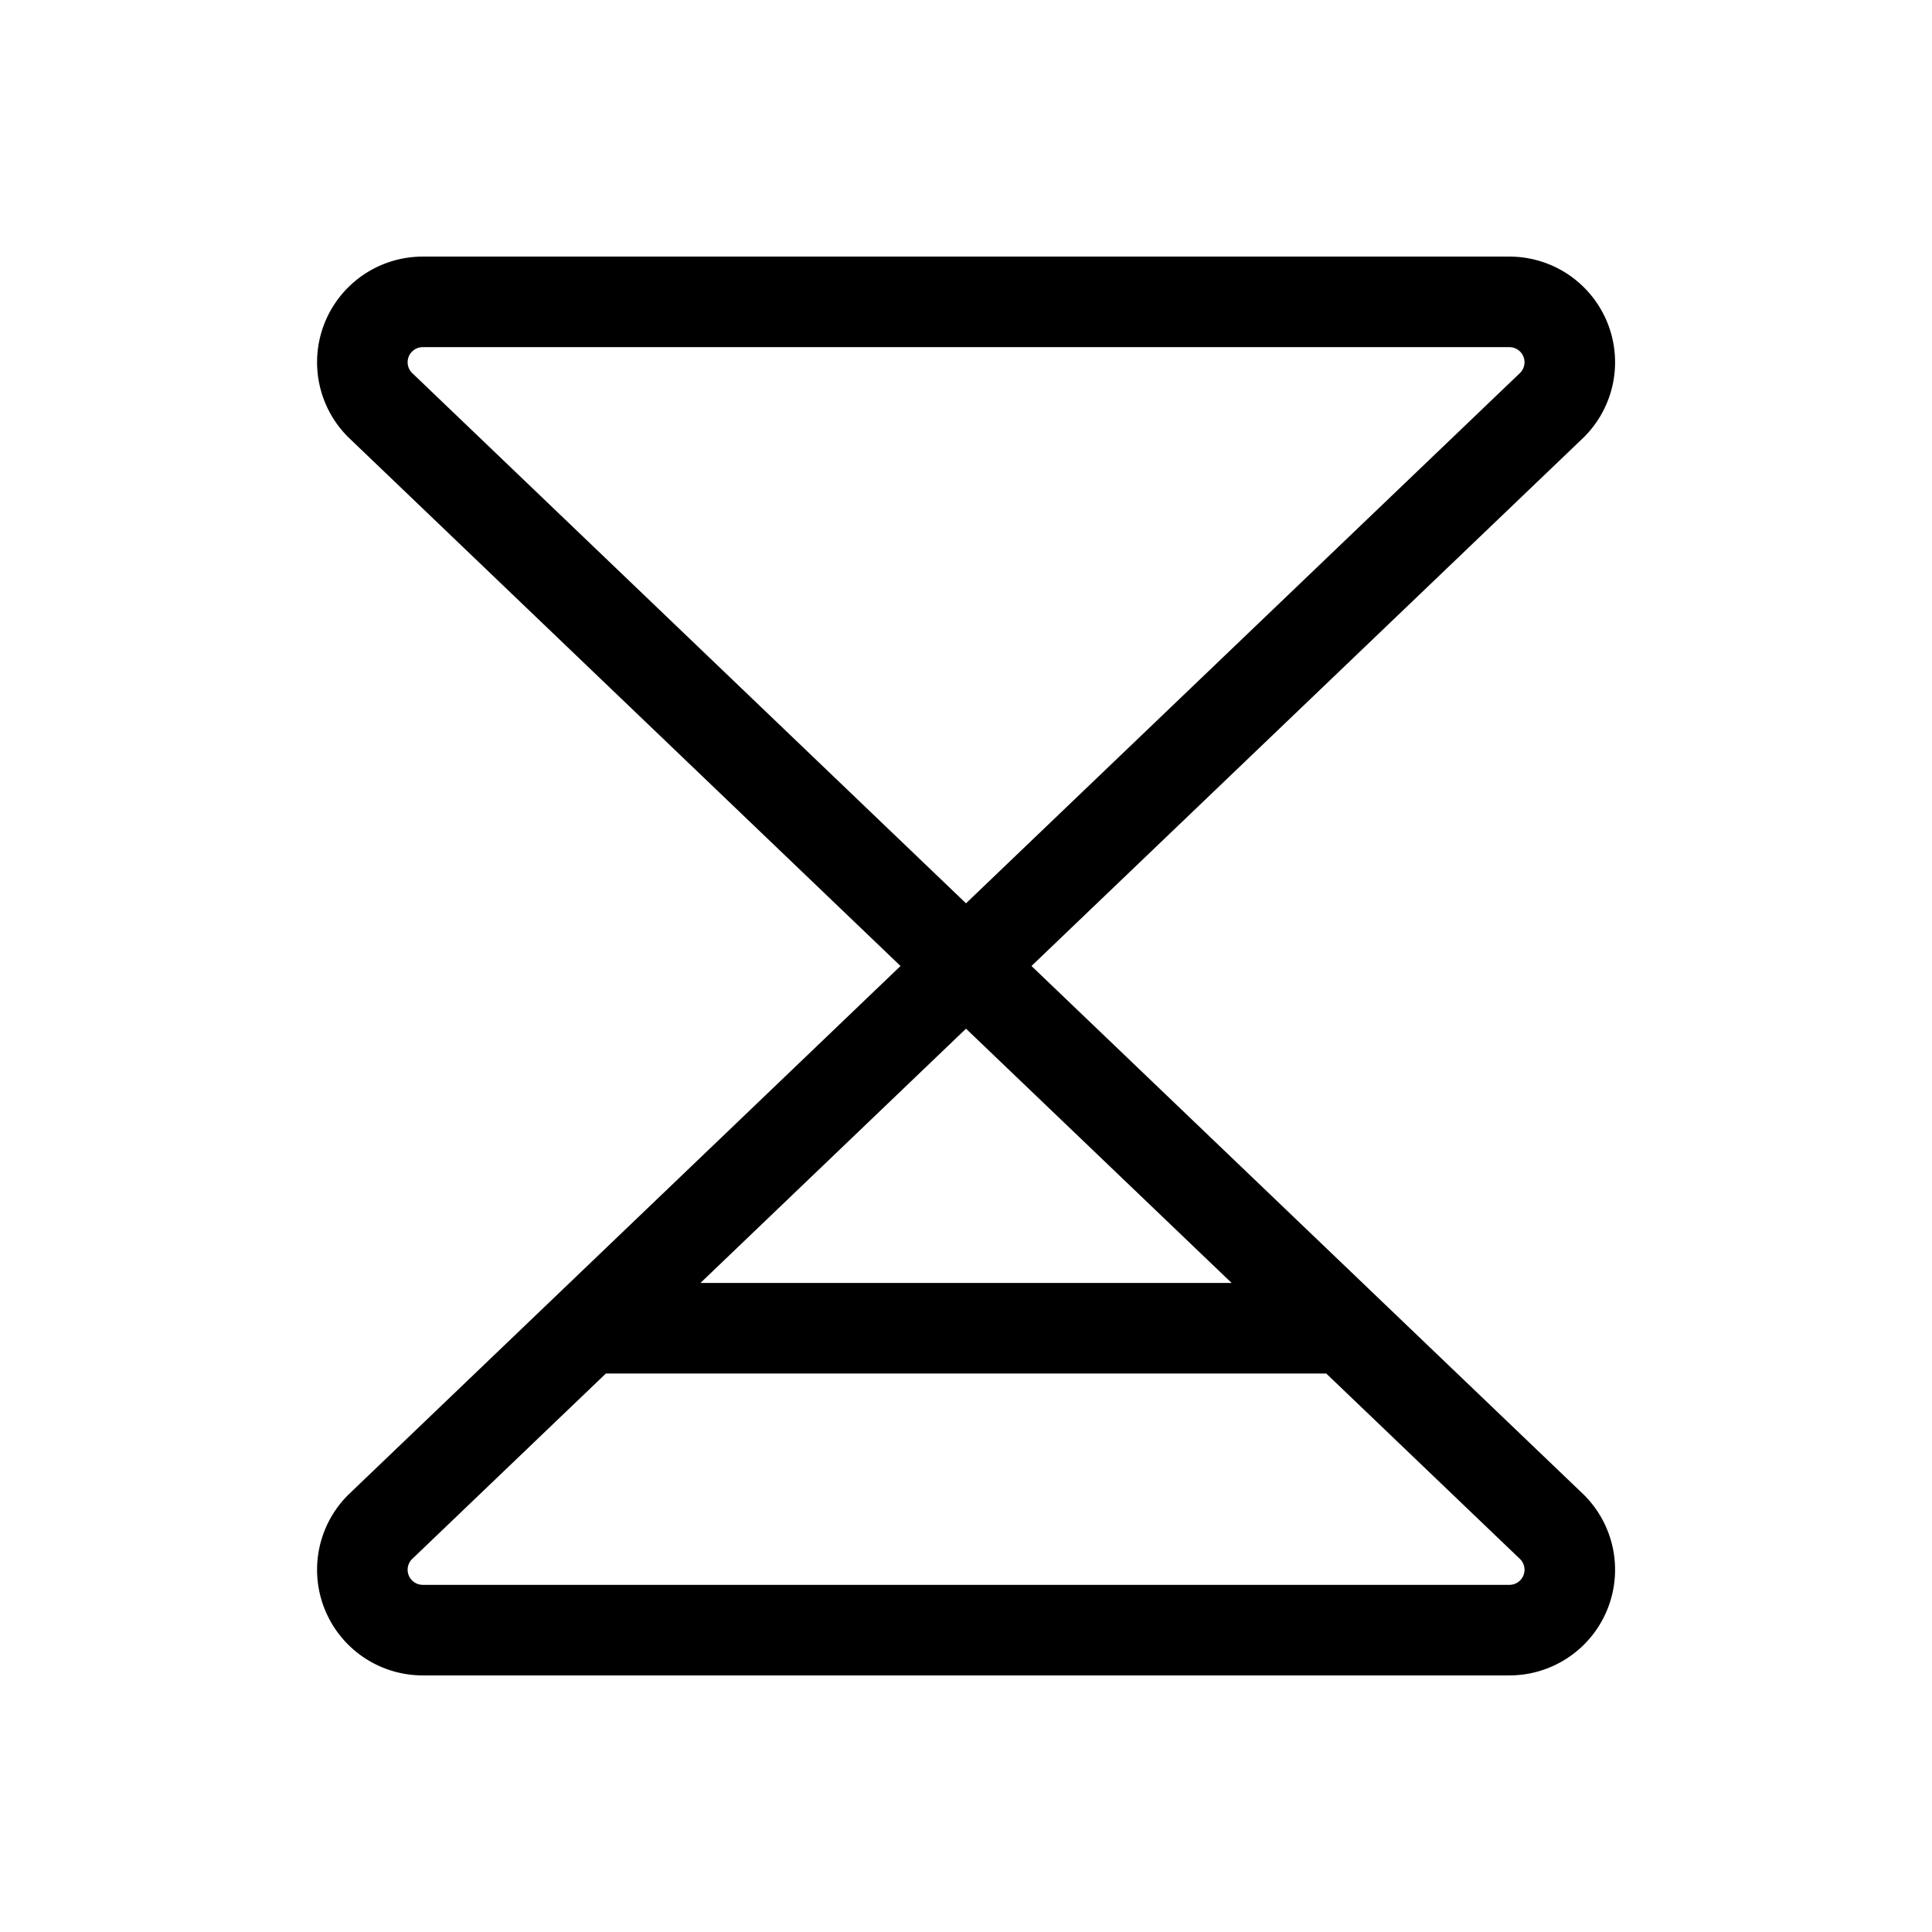 <svg xmlns="http://www.w3.org/2000/svg" viewBox="0 0 256 256"><path fill="none" d="M0 0h256v256H0z"/><path fill="none" stroke="currentColor" stroke-linecap="round" stroke-linejoin="round" stroke-width="12" d="M50.36 53.66A8 8 0 0 1 56 40h144a8 8 0 0 1 5.66 13.66L128 128ZM50.36 202.34A8 8 0 0 0 56 216h144a8 8 0 0 0 5.66-13.66L128 128ZM178.13 176H77.87"/></svg>